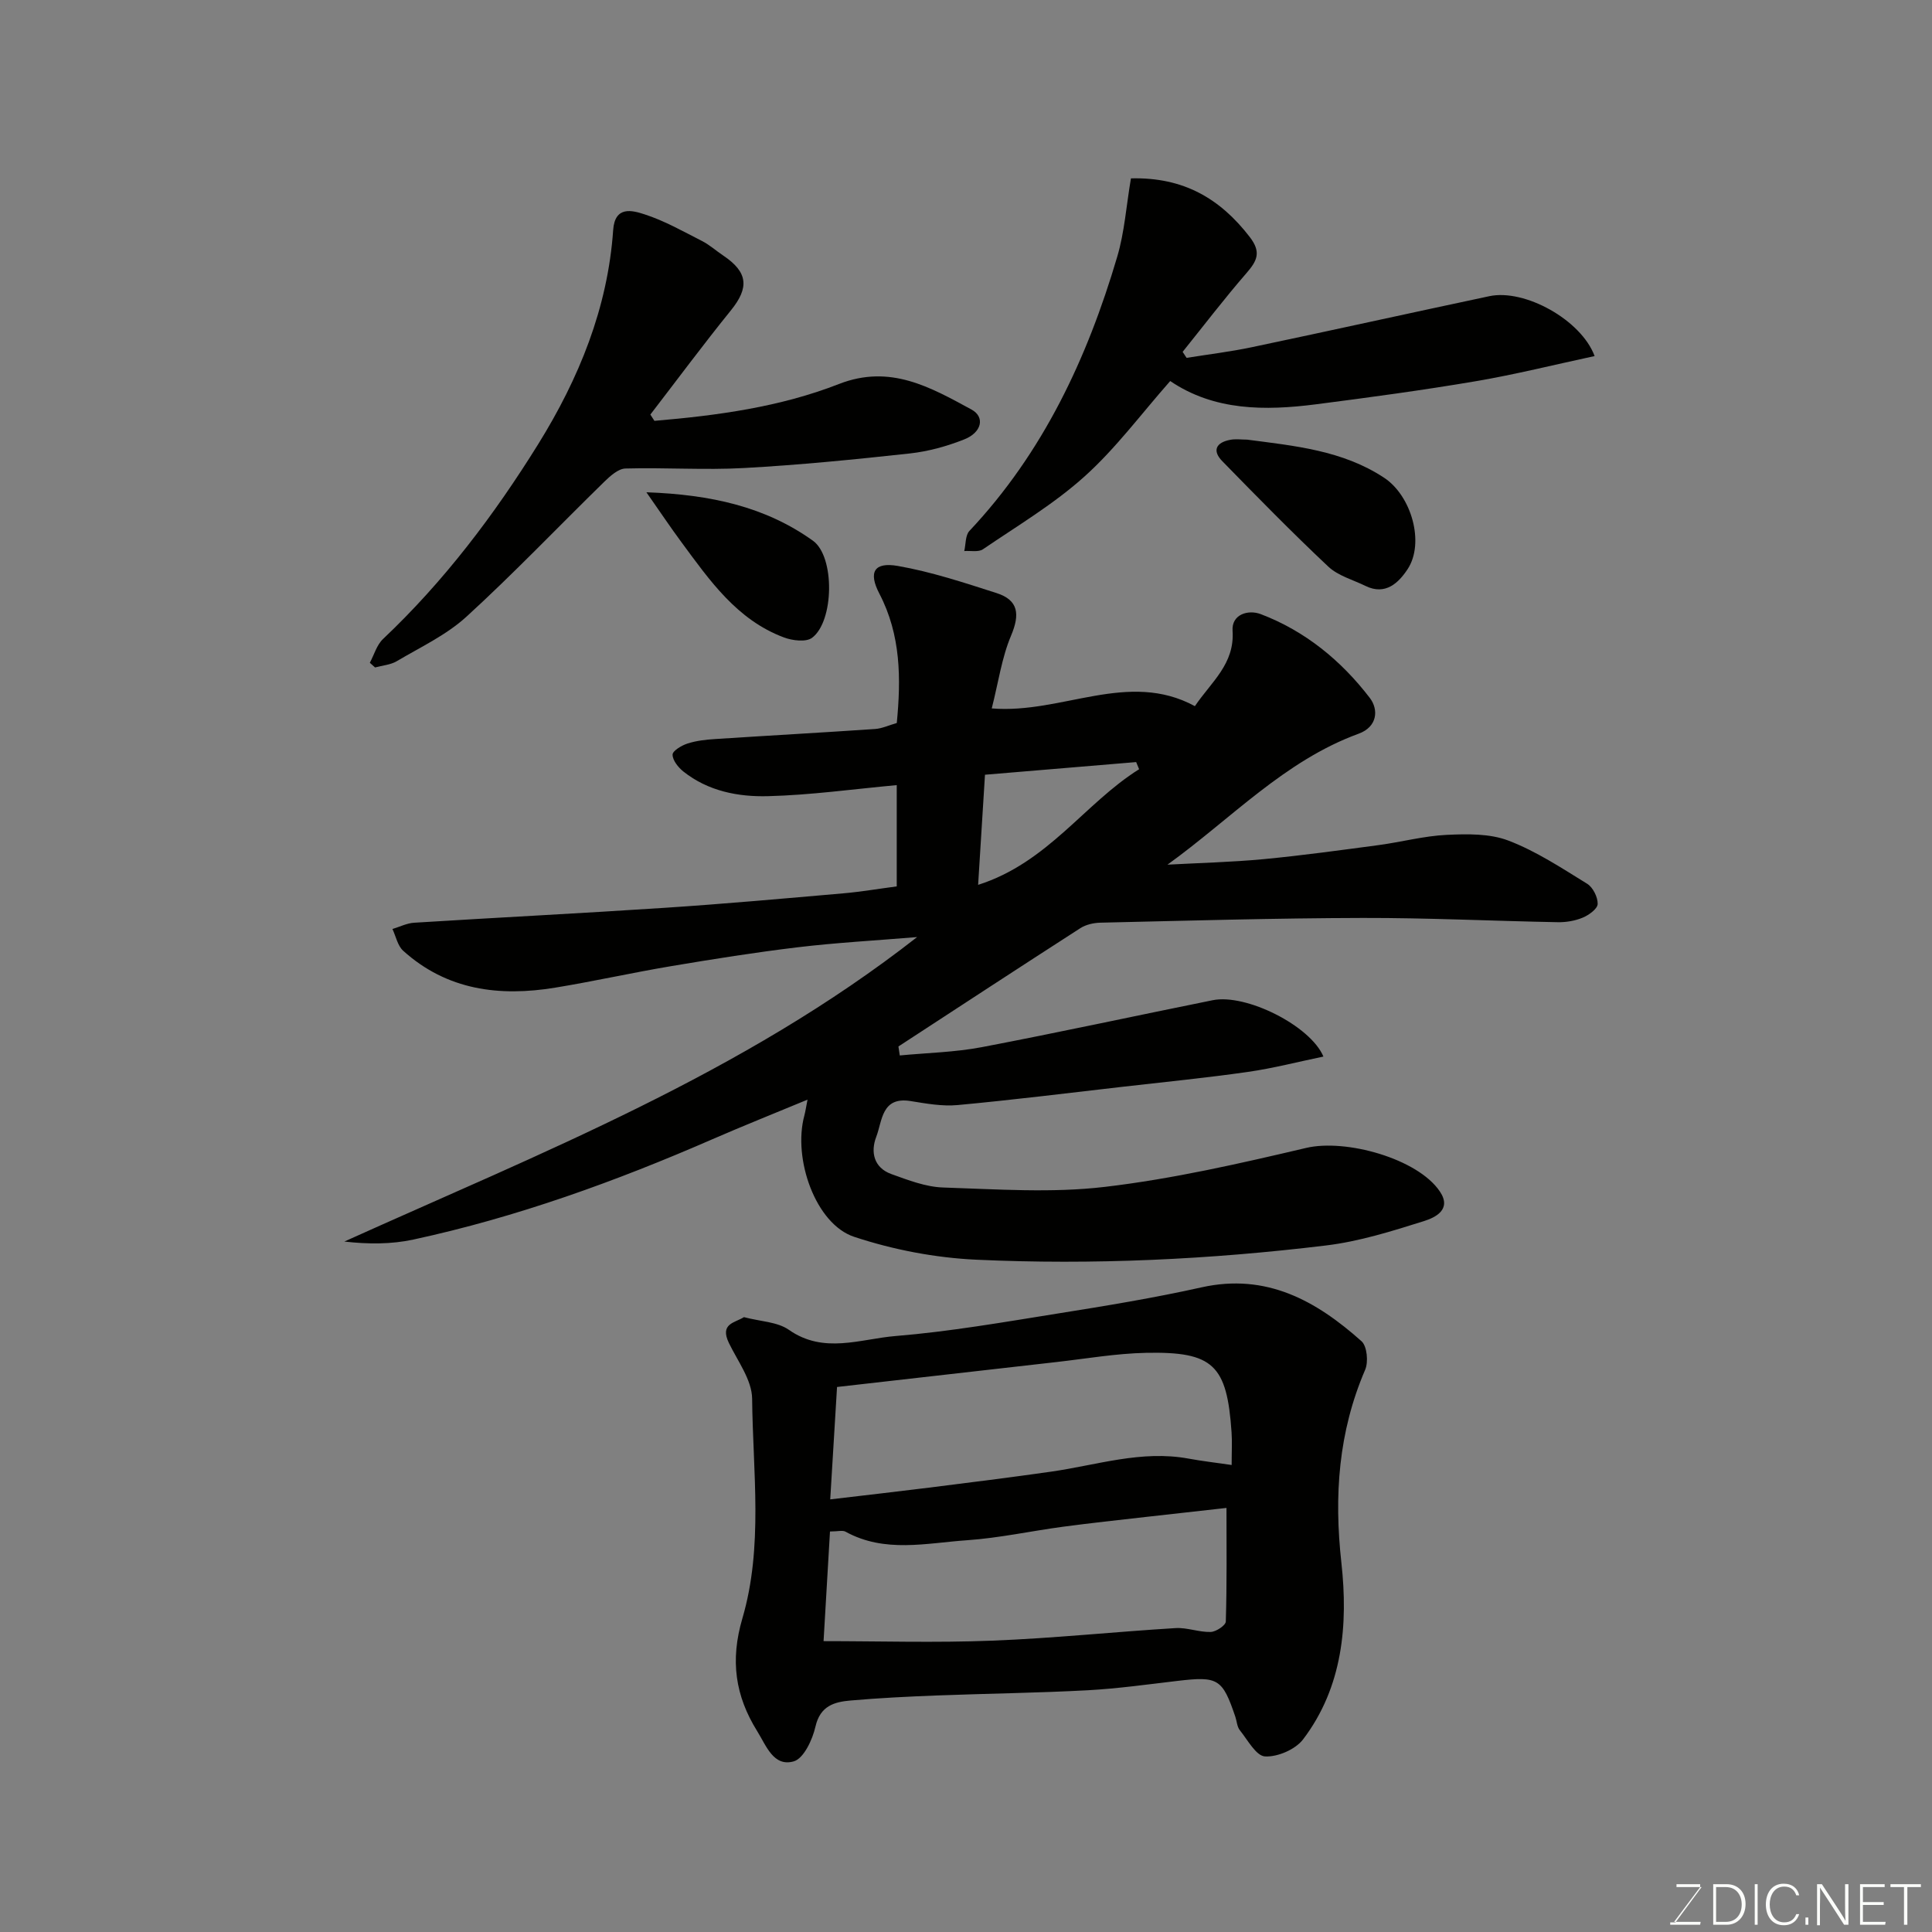 <svg enable-background="new 0 0 400 400" viewBox="0 0 400 400" xmlns="http://www.w3.org/2000/svg"><rect x="0" y="0" width="400" height="400" fill="#808080" stroke="none"/><path d="m186.29 218.52c5.65-.54 11.39-.66 16.94-1.71 15.99-3.05 31.9-6.51 47.86-9.73 6.89-1.39 20.22 5.28 22.91 11.67-5.27 1.09-10.42 2.43-15.65 3.18-8.59 1.23-17.24 2.08-25.86 3.07-11.4 1.31-22.79 2.73-34.21 3.79-3.21.3-6.54-.31-9.77-.83-6.02-.96-5.83 4.13-7.09 7.4-1.22 3.16-.5 6.41 3.13 7.72 3.48 1.25 7.12 2.67 10.74 2.78 11.15.36 22.45 1.17 33.46-.13 14.03-1.65 27.92-4.83 41.7-8.07 8.16-1.92 23.06 2.2 27.65 9.01 2.56 3.79-1.01 5.42-3.27 6.14-6.64 2.09-13.41 4.22-20.29 5.05-24.03 2.91-48.2 4.06-72.37 2.95-8.52-.39-17.23-2.06-25.33-4.74-7.96-2.63-12.75-16.15-10.3-25.14.2-.75.31-1.53.65-3.26-7.04 2.92-13.41 5.46-19.7 8.2-20.04 8.73-40.52 16.15-61.92 20.77-4.58.99-9.37.97-14.28.41 40.8-18.41 82.39-34.72 118.59-63.04-8.79.73-16.77 1.16-24.69 2.11-8.76 1.05-17.48 2.44-26.18 3.9-8.04 1.35-16 3.14-24.04 4.46-11.54 1.9-22.42.56-31.5-7.64-1.15-1.04-1.5-2.98-2.22-4.5 1.5-.45 2.99-1.21 4.51-1.3 17.3-1.08 34.61-1.95 51.9-3.09 12.31-.81 24.61-1.92 36.9-2.99 3.59-.31 7.15-.92 11.1-1.44 0-6.96 0-14.15 0-20.97-9.06.83-17.85 2.07-26.67 2.29-6.16.16-12.4-1.04-17.51-5.11-1.06-.85-2.23-2.31-2.23-3.49 0-.79 1.87-1.91 3.09-2.3 1.83-.59 3.81-.81 5.74-.93 11.03-.72 22.07-1.33 33.1-2.08 1.44-.1 2.84-.77 4.49-1.24.88-9.14.88-18.18-3.61-26.79-2.32-4.45-1.08-6.58 3.81-5.73 6.94 1.21 13.72 3.46 20.46 5.62 4.58 1.47 4.84 4.44 3 8.81-1.93 4.57-2.62 9.66-4 15.07 14.58 1.19 28.22-7.98 42.06-.47 3.39-5.03 8.27-8.72 7.8-15.62-.23-3.36 3.2-4.43 5.84-3.43 9.2 3.5 16.65 9.62 22.57 17.34 1.85 2.41 1.61 5.99-2.32 7.42-15.34 5.6-26.4 17.62-39.57 27.11 6.63-.36 13.28-.52 19.89-1.14 7.99-.76 15.94-1.86 23.89-2.92 4.69-.63 9.34-1.89 14.04-2.11 4.26-.2 8.92-.29 12.78 1.19 5.74 2.19 11.01 5.68 16.29 8.93 1.2.74 2.22 2.78 2.18 4.19-.03 1-1.82 2.3-3.1 2.83-1.6.67-3.48.98-5.23.94-13.43-.25-26.87-.91-40.3-.88-18.1.04-36.2.57-54.3.98-1.41.03-3.02.39-4.18 1.14-12.59 8.1-25.12 16.31-37.66 24.49.1.64.19 1.25.28 1.86zm49.55-59.26c-.2-.49-.4-.99-.61-1.48-10.34.87-20.67 1.73-31.3 2.62-.46 7.3-.9 14.37-1.42 22.8 14.5-4.62 22.04-16.88 33.33-23.94z" fill="#010100"/><path d="m154.02 272.7c3.44.91 6.94.96 9.31 2.63 7.25 5.07 14.82 1.87 22.09 1.28 11.22-.92 22.37-2.87 33.51-4.65 9.98-1.59 19.98-3.23 29.84-5.43 13.43-2.99 23.74 2.78 33.12 11.16 1.15 1.03 1.45 4.29.75 5.91-5.54 12.89-6.46 26.05-4.92 39.96 1.41 12.77.3 25.73-7.94 36.57-1.59 2.08-5.26 3.66-7.87 3.52-1.85-.1-3.6-3.42-5.22-5.43-.57-.71-.61-1.83-.92-2.76-2.68-7.92-3.57-8.44-11.97-7.45-6.19.73-12.39 1.6-18.6 1.94-10.42.56-20.86.68-31.29 1.08-5.94.23-11.88.52-17.8 1.04-3.37.29-6.3 1.1-7.28 5.41-.61 2.7-2.43 6.6-4.49 7.19-4.2 1.19-5.69-3.24-7.57-6.25-4.56-7.33-5.62-14.66-3.07-23.34 4.35-14.82 2.17-30.3 2.02-45.49-.04-3.87-2.98-7.77-4.81-11.54-1.94-4.04 1.24-4.16 3.11-5.35zm17.82 44.38c-.47 8.13-.92 15.8-1.33 22.7 11.48 0 23.22.36 34.92-.1 12.66-.49 25.29-1.83 37.94-2.6 2.4-.15 4.87.87 7.28.8 1.12-.03 3.12-1.37 3.14-2.16.24-7.84.14-15.69.14-23.52-5.35.6-11.04 1.22-16.73 1.87-5.7.65-11.4 1.26-17.09 2.02-6.64.89-13.24 2.34-19.9 2.8-8.4.58-17.02 2.7-25.13-1.76-.62-.36-1.61-.05-3.24-.05zm83.16-13.77c0-2.85.12-4.82-.02-6.78-.95-13.92-3.77-16.73-17.72-16.44-6.2.13-12.38 1.21-18.56 1.91-15.09 1.7-30.19 3.43-45.4 5.16-.47 7.76-.92 15.2-1.41 23.27 7.45-.88 13.96-1.62 20.45-2.43 8.43-1.06 16.86-2.11 25.28-3.31 9.45-1.35 18.71-4.5 28.46-2.7 2.7.5 5.44.81 8.92 1.32z" fill="#010100"/><path d="m135.49 87.13c13.01-1.1 25.99-2.85 38.19-7.62 10.61-4.15 18.94.66 27.46 5.28 2.83 1.54 2.15 4.74-1.5 6.18-3.58 1.42-7.43 2.49-11.25 2.91-11.43 1.25-22.89 2.39-34.37 3.02-8.15.45-16.36-.13-24.53.1-1.5.04-3.17 1.56-4.41 2.77-9.52 9.3-18.7 18.95-28.52 27.92-4.15 3.79-9.5 6.29-14.41 9.2-1.3.77-2.99.88-4.5 1.3-.36-.32-.72-.65-1.08-.97.89-1.66 1.43-3.69 2.73-4.92 12.63-11.94 23.03-25.69 32.14-40.36 8.4-13.54 14.39-28.15 15.51-44.31.35-5.08 3.97-4.07 6.45-3.27 4.14 1.33 8.02 3.54 11.93 5.53 1.59.81 2.95 2.05 4.45 3.05 5.09 3.43 5.35 6.61 1.56 11.3-5.72 7.07-11.14 14.38-16.69 21.59.28.44.56.87.84 1.3z" fill="#010100"/><path d="m234.15 36.93c10.91-.28 18.49 4.21 24.6 12.14 2.42 3.14 1.53 4.92-.67 7.46-4.59 5.29-8.84 10.86-13.23 16.32.27.41.54.83.82 1.24 4.51-.72 9.06-1.27 13.53-2.21 16.4-3.45 32.77-7.08 49.16-10.56 7.31-1.55 19 4.9 21.79 12.4-8.26 1.77-16.39 3.81-24.63 5.21-10.95 1.86-21.98 3.35-33 4.77-10.64 1.37-21.14 1.36-30.24-4.81-6.06 6.87-11.29 13.96-17.71 19.73-6.38 5.75-13.92 10.23-21.06 15.1-.94.64-2.56.27-3.87.37.33-1.41.21-3.26 1.07-4.17 15.26-16.21 24.39-35.73 30.6-56.77 1.51-5.09 1.87-10.53 2.84-16.22z" fill="#010100"/><path d="m258.19 91.02c9.83 1.29 19.76 2.21 28.37 7.89 5.67 3.73 8.45 13.49 4.87 18.93-1.84 2.79-4.57 5.51-8.72 3.47-2.61-1.28-5.67-2.09-7.7-4-7.51-7.06-14.73-14.44-21.94-21.82-2.18-2.23-1.25-3.89 1.63-4.43 1.12-.22 2.32-.04 3.49-.04z" fill="#010100"/><path d="m133.83 101.92c13.38.48 24.67 3.01 34.48 10.03 4.58 3.28 4.39 16.69-.18 20.1-1.26.94-4.08.58-5.84-.08-9.74-3.65-15.39-11.84-21.23-19.75-2.25-3.04-4.35-6.19-7.23-10.3z" fill="#010100"/><g fill="#fbfcfa"><path d="m346.9 398 5.4-7.3h-5.2v-.6h4.9v.6l-5.4 7.2h5.5l-.1.6h-6.2v-.5z"/><path d="m354.7 390.1h2.8c2.3 0 3.9 1.6 3.9 4.1s-1.6 4.3-3.9 4.3h-2.8zm.6 7.8h2c2.2 0 3.3-1.6 3.3-3.6 0-1.8-1-3.6-3.3-3.6h-2z"/><path d="m363.9 390.1v8.4h-.6v-8.4z"/><path d="m372.5 396.3c-.4 1.3-1.4 2.3-3.2 2.3-2.4 0-3.7-1.9-3.7-4.3 0-2.3 1.2-4.3 3.7-4.3 1.8 0 2.9 1 3.2 2.4h-.6c-.4-1.1-1.1-1.8-2.5-1.8-2.1 0-3 1.9-3 3.7s.9 3.7 3 3.7c1.4 0 2.1-.7 2.5-1.7z"/><path d="m373.8 398.5v-1.5h.6v1.5z"/><path d="m376.2 398.5v-8.4h1c1.3 2 4.4 6.6 4.9 7.6-.1-1.2-.1-2.4-.1-3.8v-3.8h.7v8.4h-.9c-1.2-1.9-4.4-6.8-5-7.7.1 1.1 0 2.3 0 3.9v3.9h-.6z"/><path d="m390 394.4h-4.3v3.5h4.7l-.1.6h-5.2v-8.4h5.1v.6h-4.5v3.1h4.3z"/><path d="m394.2 390.7h-2.8v-.6h6.3v.6h-2.8v7.8h-.7z"/></g></svg>